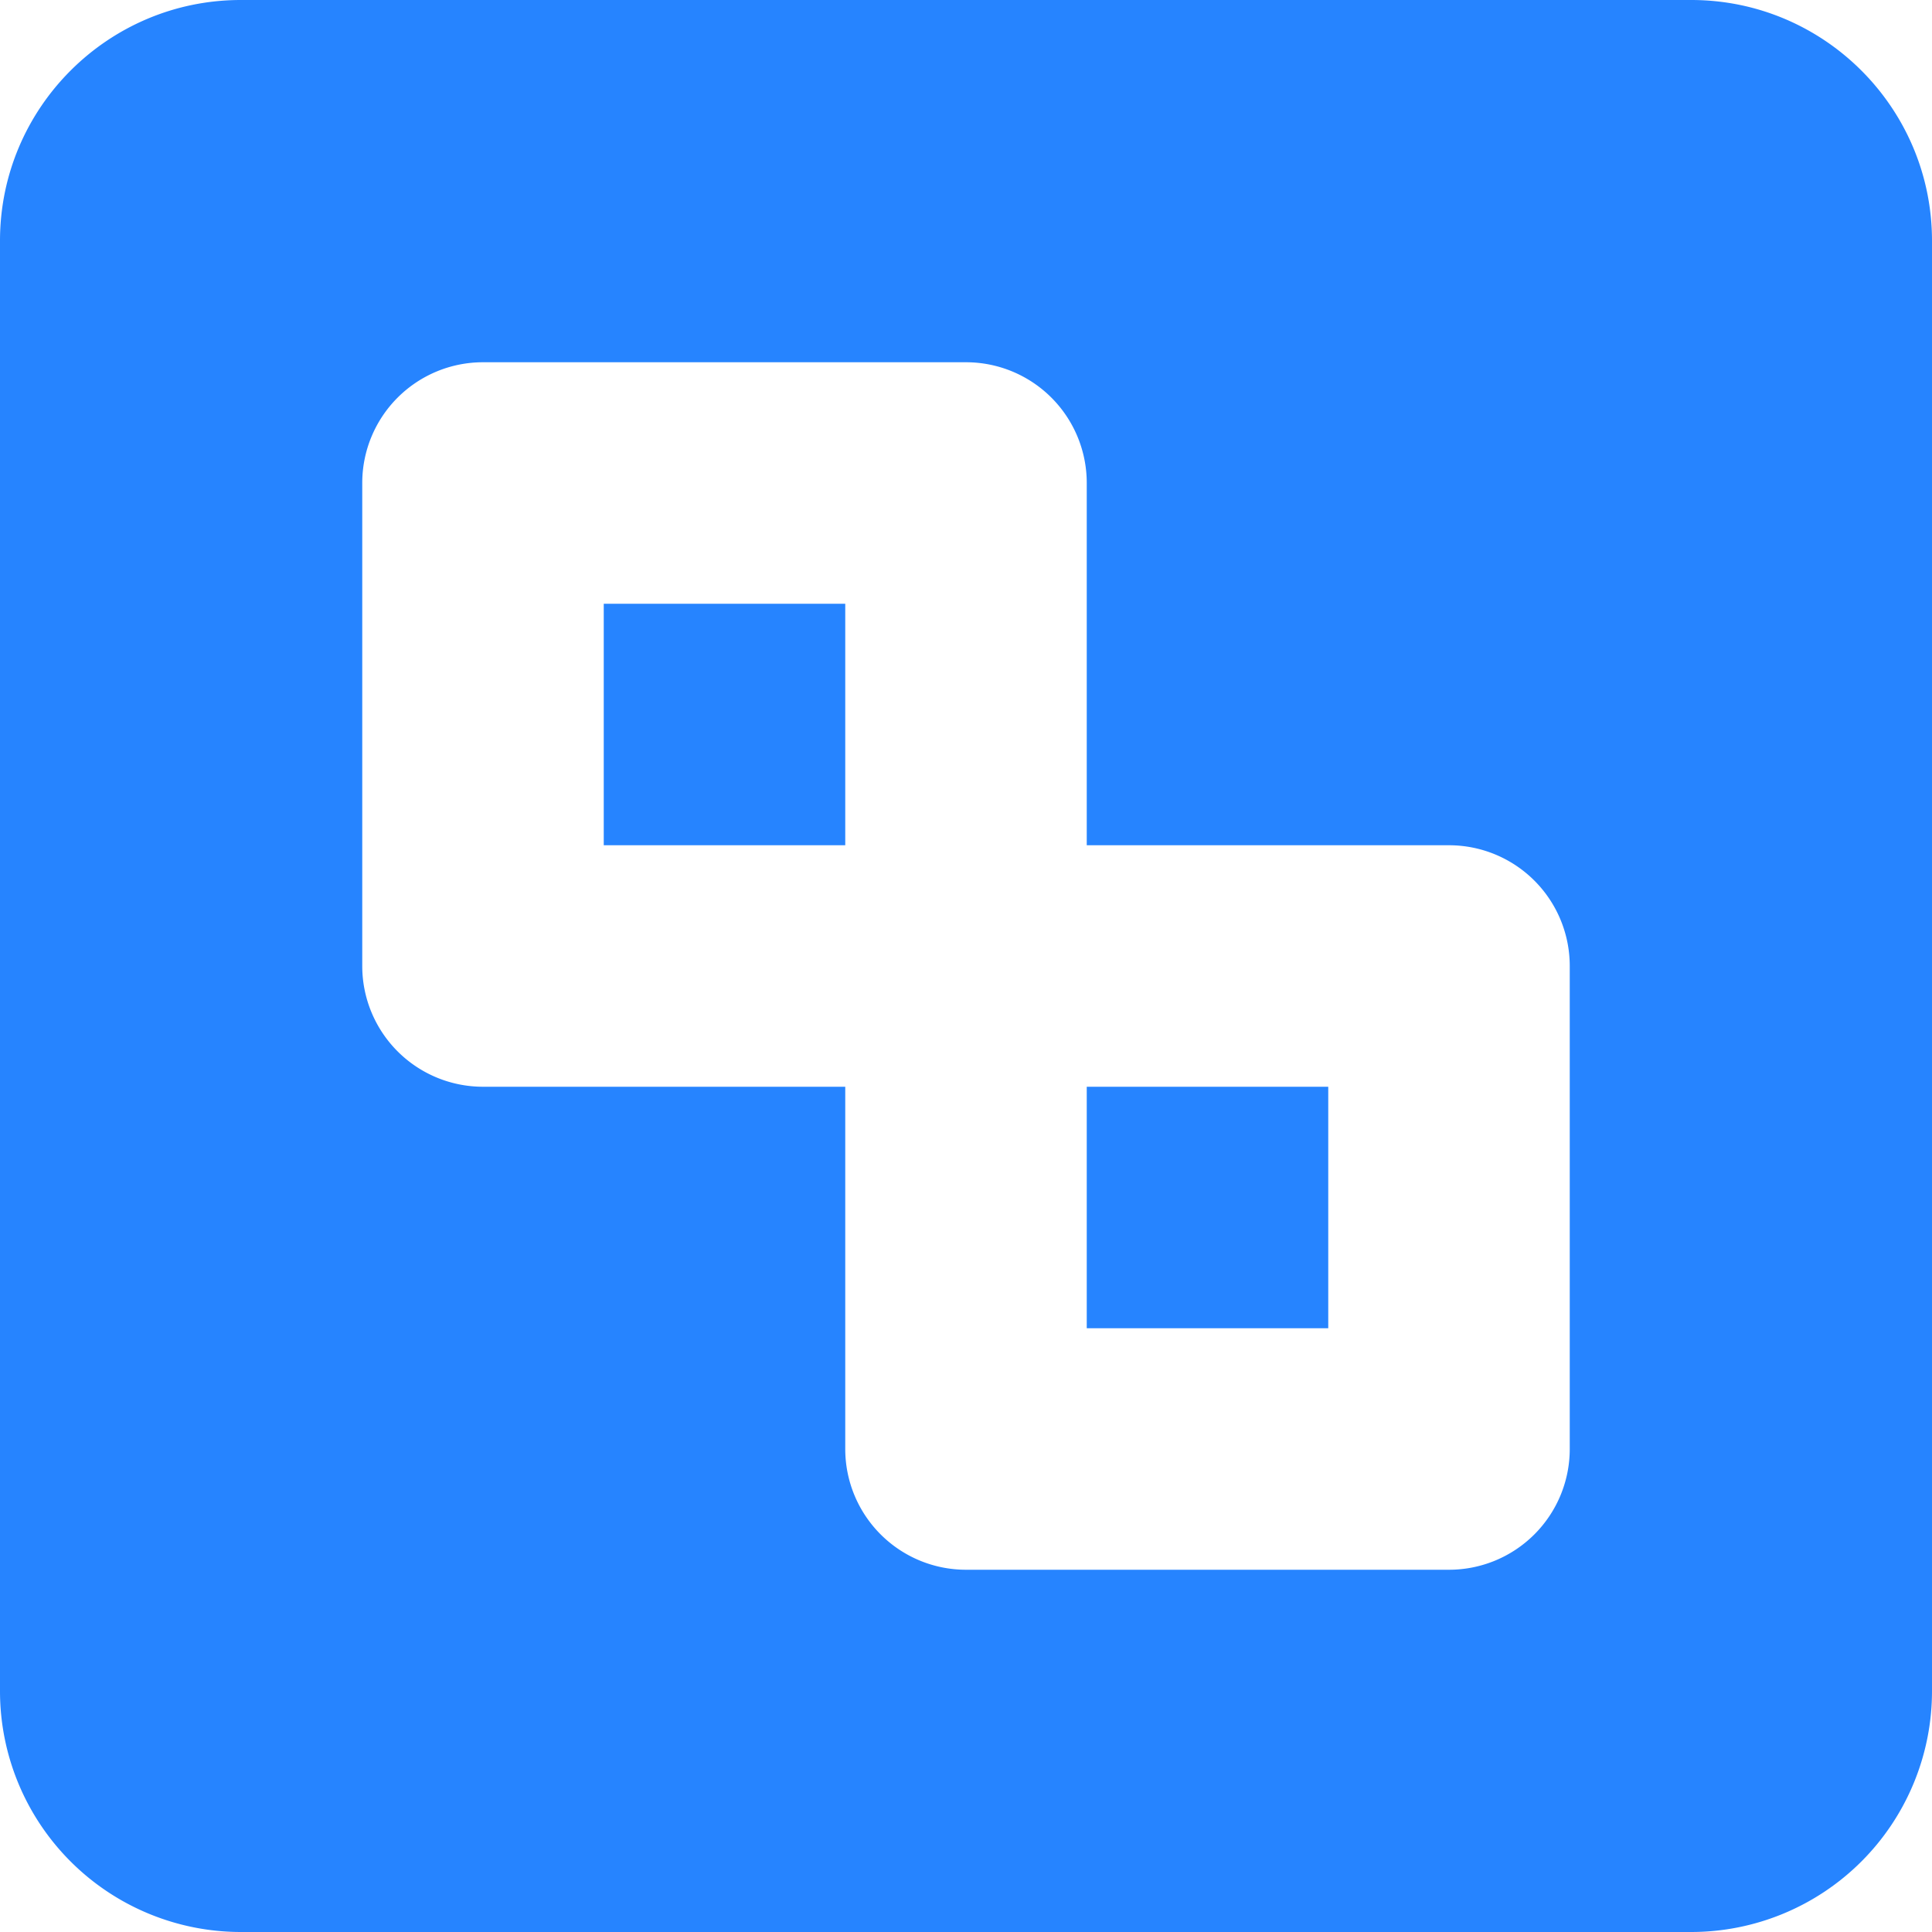 <svg width="16" height="16" viewBox="0 0 16 16"><path fill="#2684ff" fill-rule="evenodd" d="M9 7V4a1 1 0 0 0-1-1H4a1 1 0 0 0-1 1v4a1 1 0 0 0 1 1h3v3a1 1 0 0 0 1 1h4a1 1 0 0 0 1-1V8a1 1 0 0 0-1-1zM0 1.994C0 .893.895 0 1.994 0h12.012C15.107 0 16 .895 16 1.994v12.012A1.995 1.995 0 0 1 14.006 16H1.994A1.995 1.995 0 0 1 0 14.006zM9 9h2v2H9zM5 5h2v2H5z"/></svg>